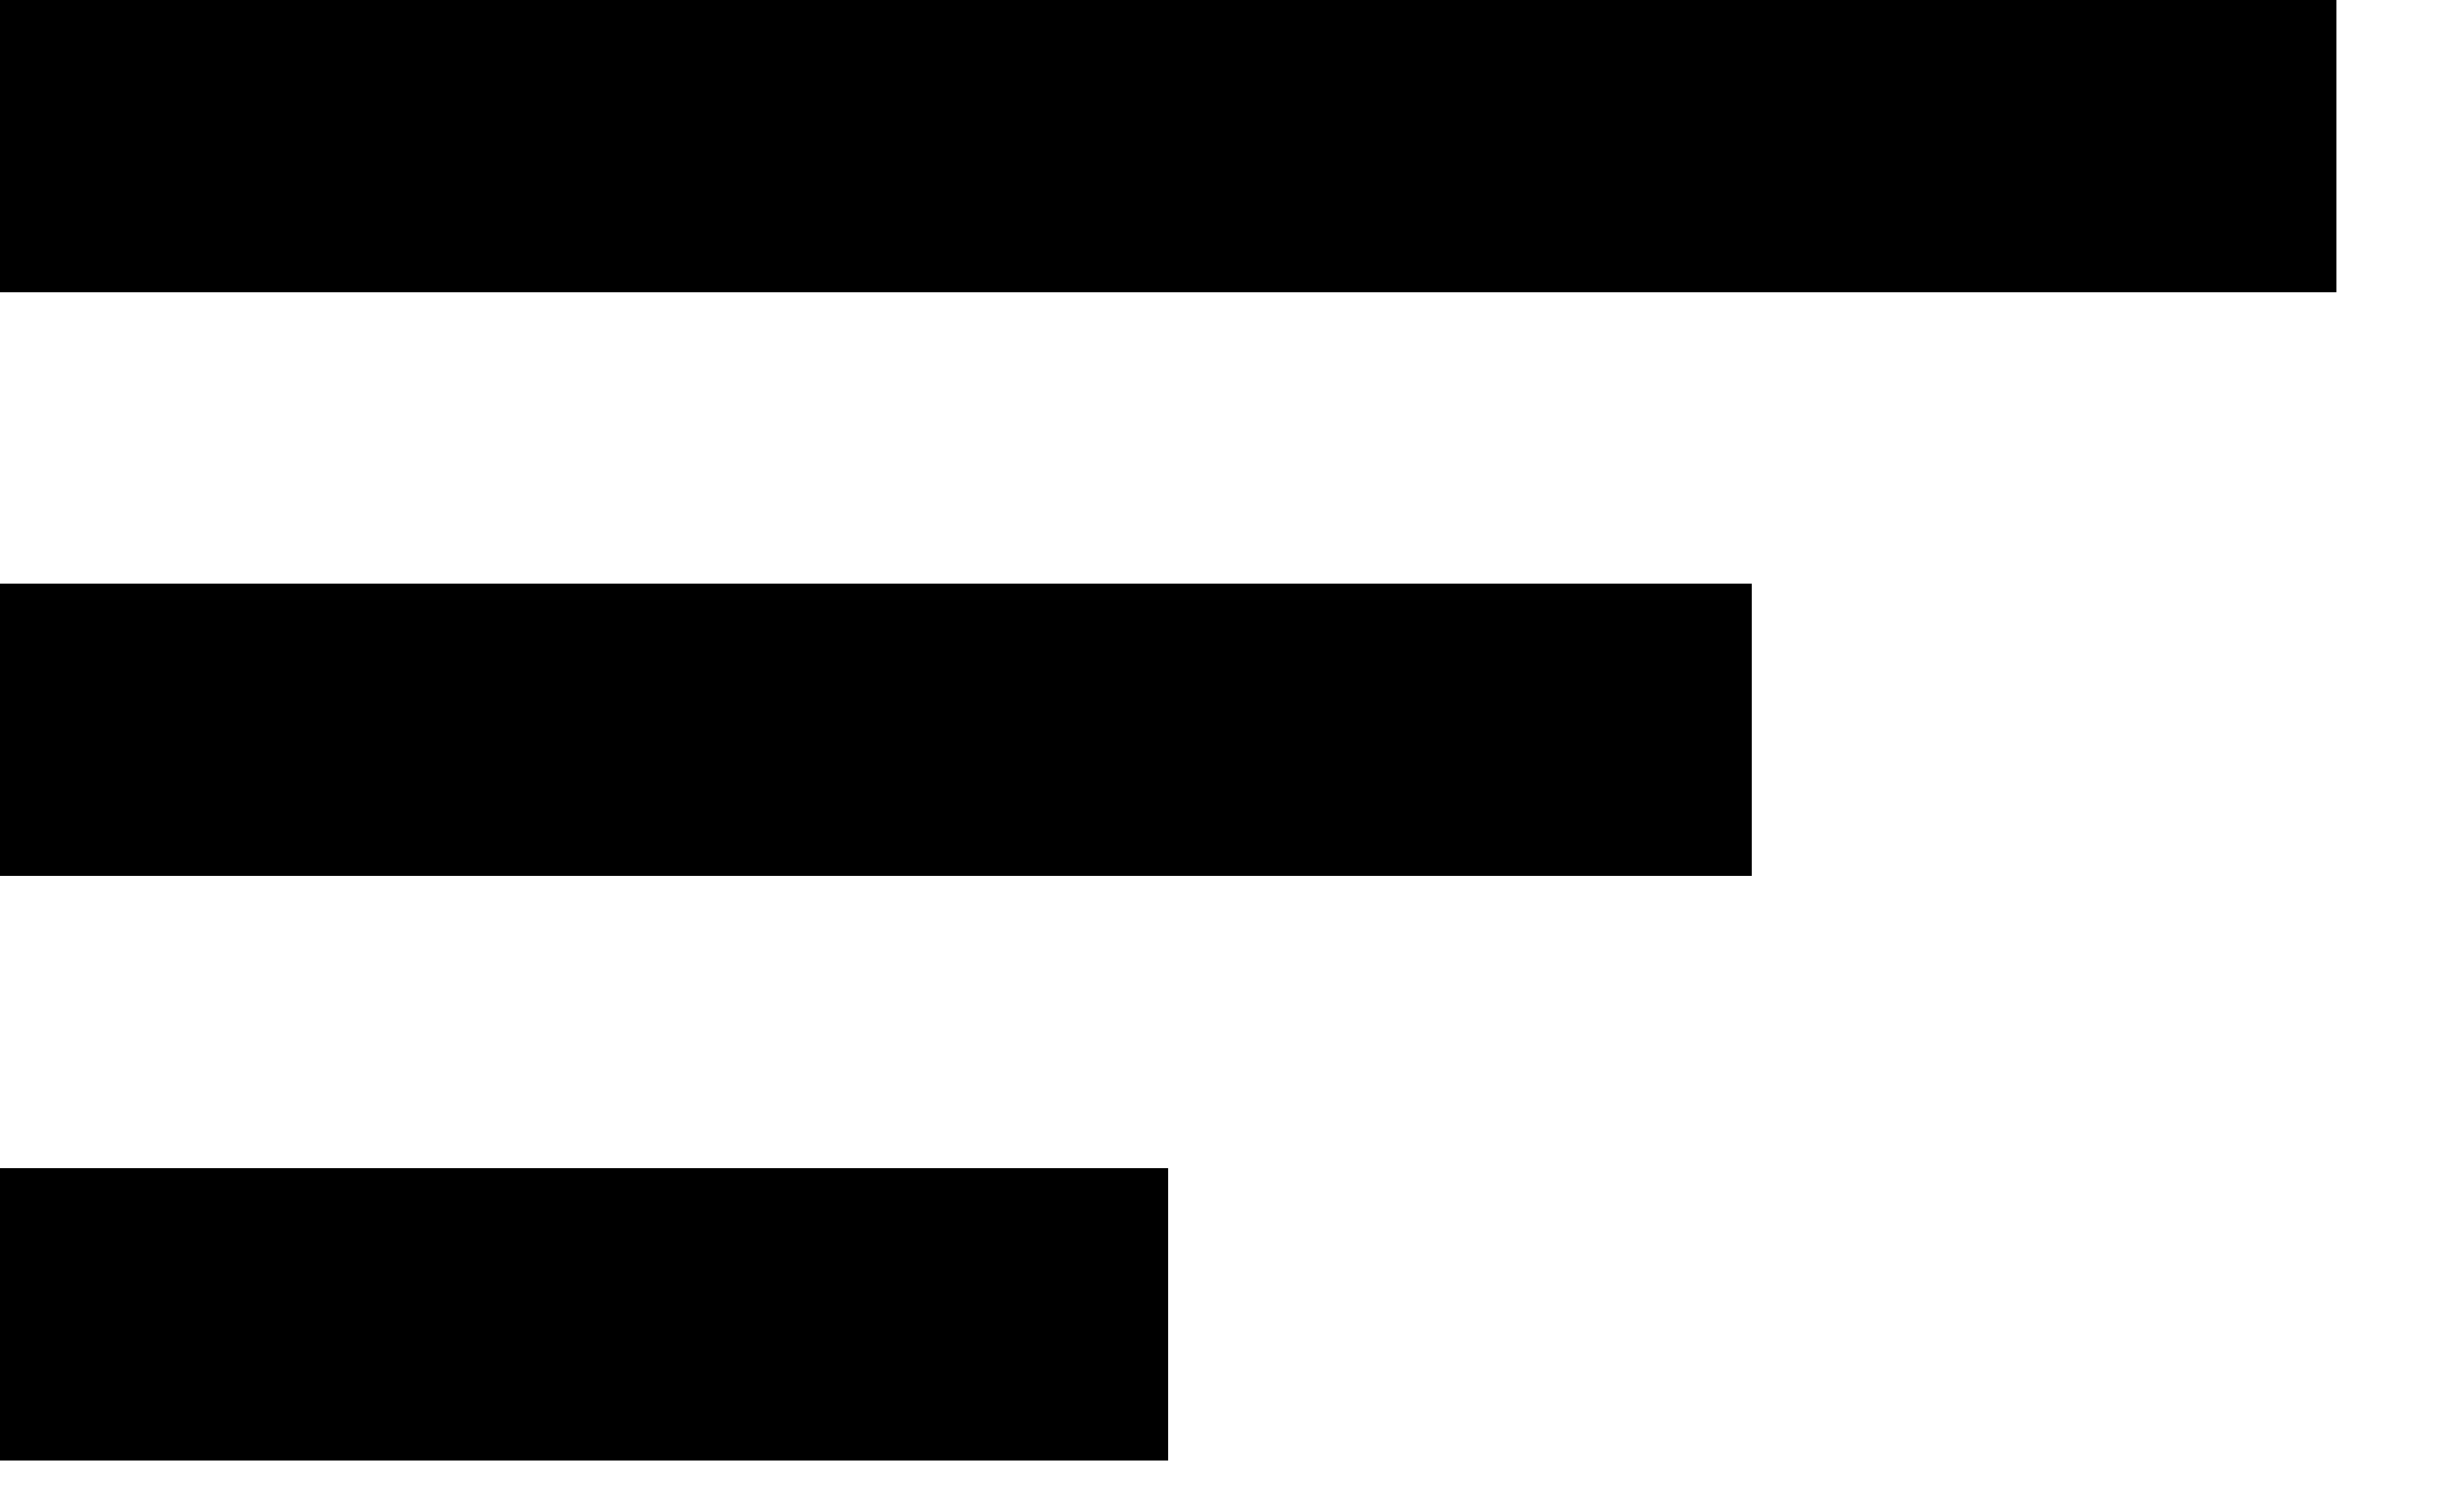 <svg width="18" height="11" viewBox="0 0 18 11" xmlns="http://www.w3.org/2000/svg"><path d="M12.8 4.267H0V6.4h12.8V4.267zM0 0v2.133h17.067V0H0zm0 10.667h8.533V8.533H0v2.134z" fill-rule="evenodd"/></svg>
